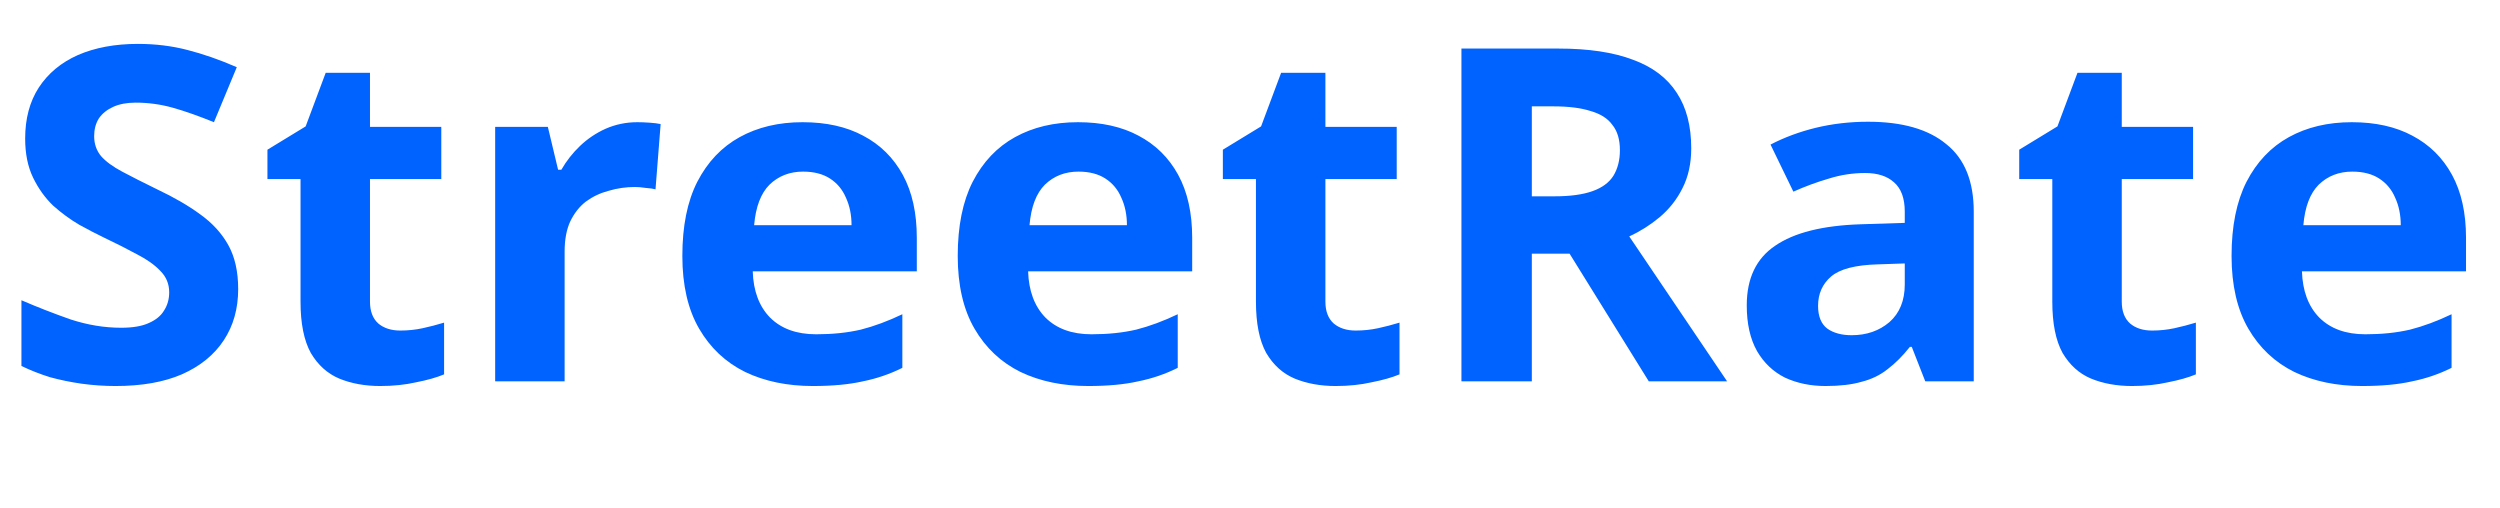 <svg width="118" height="24" viewBox="0 0 118 24" fill="none" xmlns="http://www.w3.org/2000/svg">
<path d="M11.242 13.644C11.242 14.568 11.015 15.375 10.56 16.064C10.105 16.753 9.445 17.289 8.58 17.67C7.729 18.037 6.688 18.22 5.456 18.22C4.913 18.22 4.378 18.183 3.85 18.11C3.337 18.037 2.838 17.934 2.354 17.802C1.885 17.655 1.437 17.479 1.012 17.274V14.172C1.76 14.495 2.53 14.795 3.322 15.074C4.129 15.338 4.928 15.47 5.72 15.47C6.263 15.47 6.695 15.397 7.018 15.25C7.355 15.103 7.597 14.905 7.744 14.656C7.905 14.407 7.986 14.121 7.986 13.798C7.986 13.402 7.847 13.065 7.568 12.786C7.304 12.507 6.945 12.251 6.49 12.016C6.035 11.767 5.515 11.503 4.928 11.224C4.561 11.048 4.165 10.843 3.74 10.608C3.315 10.359 2.904 10.058 2.508 9.706C2.127 9.339 1.811 8.899 1.562 8.386C1.313 7.873 1.188 7.257 1.188 6.538C1.188 5.599 1.401 4.8 1.826 4.14C2.266 3.465 2.882 2.952 3.674 2.6C4.481 2.248 5.427 2.072 6.512 2.072C7.333 2.072 8.111 2.167 8.844 2.358C9.592 2.549 10.369 2.82 11.176 3.172L10.098 5.768C9.379 5.475 8.734 5.247 8.162 5.086C7.59 4.925 7.003 4.844 6.402 4.844C5.991 4.844 5.639 4.91 5.346 5.042C5.053 5.174 4.825 5.357 4.664 5.592C4.517 5.827 4.444 6.105 4.444 6.428C4.444 6.795 4.554 7.11 4.774 7.374C4.994 7.623 5.324 7.865 5.764 8.1C6.204 8.335 6.754 8.613 7.414 8.936C8.221 9.317 8.903 9.713 9.46 10.124C10.032 10.535 10.472 11.019 10.78 11.576C11.088 12.133 11.242 12.823 11.242 13.644ZM18.893 15.602C19.26 15.602 19.612 15.565 19.949 15.492C20.287 15.419 20.624 15.331 20.961 15.228V17.67C20.609 17.817 20.169 17.941 19.641 18.044C19.128 18.161 18.563 18.22 17.947 18.22C17.229 18.22 16.583 18.103 16.011 17.868C15.454 17.633 15.007 17.23 14.669 16.658C14.347 16.071 14.185 15.265 14.185 14.238V8.452H12.623V7.066L14.427 5.966L15.373 3.436H17.463V5.988H20.829V8.452H17.463V14.238C17.463 14.693 17.595 15.037 17.859 15.272C18.123 15.492 18.468 15.602 18.893 15.602ZM30.082 5.768C30.244 5.768 30.434 5.775 30.654 5.79C30.874 5.805 31.05 5.827 31.182 5.856L30.94 8.936C30.838 8.907 30.684 8.885 30.478 8.87C30.288 8.841 30.119 8.826 29.972 8.826C29.547 8.826 29.136 8.885 28.74 9.002C28.344 9.105 27.985 9.273 27.662 9.508C27.354 9.743 27.105 10.058 26.914 10.454C26.738 10.835 26.65 11.312 26.65 11.884V18H23.372V5.988H25.858L26.342 8.012H26.496C26.731 7.601 27.024 7.227 27.376 6.89C27.728 6.553 28.132 6.281 28.586 6.076C29.056 5.871 29.554 5.768 30.082 5.768ZM37.883 5.768C38.998 5.768 39.951 5.981 40.743 6.406C41.55 6.831 42.173 7.447 42.613 8.254C43.053 9.061 43.273 10.051 43.273 11.224V12.808H35.529C35.558 13.732 35.83 14.458 36.343 14.986C36.871 15.514 37.597 15.778 38.521 15.778C39.298 15.778 40.002 15.705 40.633 15.558C41.264 15.397 41.916 15.155 42.591 14.832V17.362C42.004 17.655 41.381 17.868 40.721 18C40.075 18.147 39.291 18.22 38.367 18.22C37.164 18.22 36.101 18 35.177 17.56C34.253 17.105 33.527 16.423 32.999 15.514C32.471 14.605 32.207 13.461 32.207 12.082C32.207 10.674 32.441 9.508 32.911 8.584C33.395 7.645 34.062 6.941 34.913 6.472C35.764 6.003 36.754 5.768 37.883 5.768ZM37.905 8.1C37.274 8.1 36.746 8.305 36.321 8.716C35.91 9.127 35.668 9.765 35.595 10.63H40.193C40.193 10.146 40.105 9.713 39.929 9.332C39.767 8.951 39.518 8.65 39.181 8.43C38.843 8.21 38.418 8.1 37.905 8.1ZM50.881 5.768C51.995 5.768 52.949 5.981 53.741 6.406C54.547 6.831 55.171 7.447 55.611 8.254C56.051 9.061 56.271 10.051 56.271 11.224V12.808H48.527C48.556 13.732 48.828 14.458 49.341 14.986C49.869 15.514 50.595 15.778 51.519 15.778C52.296 15.778 53 15.705 53.631 15.558C54.261 15.397 54.914 15.155 55.589 14.832V17.362C55.002 17.655 54.379 17.868 53.719 18C53.074 18.147 52.289 18.22 51.365 18.22C50.162 18.22 49.099 18 48.175 17.56C47.251 17.105 46.525 16.423 45.997 15.514C45.469 14.605 45.205 13.461 45.205 12.082C45.205 10.674 45.44 9.508 45.909 8.584C46.393 7.645 47.06 6.941 47.911 6.472C48.761 6.003 49.752 5.768 50.881 5.768ZM50.903 8.1C50.272 8.1 49.744 8.305 49.319 8.716C48.908 9.127 48.666 9.765 48.593 10.63H53.191C53.191 10.146 53.103 9.713 52.927 9.332C52.766 8.951 52.516 8.65 52.179 8.43C51.842 8.21 51.416 8.1 50.903 8.1ZM63.989 15.602C64.356 15.602 64.708 15.565 65.045 15.492C65.382 15.419 65.72 15.331 66.057 15.228V17.67C65.705 17.817 65.265 17.941 64.737 18.044C64.224 18.161 63.659 18.22 63.043 18.22C62.324 18.22 61.679 18.103 61.107 17.868C60.55 17.633 60.102 17.23 59.765 16.658C59.442 16.071 59.281 15.265 59.281 14.238V8.452H57.719V7.066L59.523 5.966L60.469 3.436H62.559V5.988H65.925V8.452H62.559V14.238C62.559 14.693 62.691 15.037 62.955 15.272C63.219 15.492 63.564 15.602 63.989 15.602Z" fill="#0062FF"/>
<path d="M73.556 2.292C74.979 2.292 76.152 2.468 77.076 2.82C78 3.157 78.689 3.678 79.144 4.382C79.599 5.071 79.826 5.944 79.826 7C79.826 7.719 79.687 8.349 79.408 8.892C79.144 9.42 78.785 9.875 78.33 10.256C77.89 10.623 77.413 10.923 76.9 11.158L81.52 18H77.824L74.084 11.972H72.302V18H68.98V2.292H73.556ZM73.314 5.02H72.302V9.266H73.38C74.113 9.266 74.707 9.185 75.162 9.024C75.617 8.863 75.947 8.621 76.152 8.298C76.357 7.961 76.46 7.557 76.46 7.088C76.46 6.589 76.343 6.193 76.108 5.9C75.888 5.592 75.543 5.372 75.074 5.24C74.619 5.093 74.033 5.02 73.314 5.02ZM88.167 5.746C89.781 5.746 91.013 6.098 91.863 6.802C92.729 7.491 93.161 8.555 93.161 9.992V18H90.873L90.235 16.372H90.147C89.81 16.797 89.458 17.149 89.091 17.428C88.739 17.707 88.329 17.905 87.859 18.022C87.405 18.154 86.84 18.22 86.165 18.22C85.461 18.22 84.823 18.088 84.251 17.824C83.694 17.545 83.254 17.127 82.931 16.57C82.609 15.998 82.447 15.279 82.447 14.414C82.447 13.138 82.895 12.199 83.789 11.598C84.684 10.982 86.026 10.645 87.815 10.586L89.905 10.52V9.992C89.905 9.361 89.737 8.899 89.399 8.606C89.077 8.313 88.622 8.166 88.035 8.166C87.449 8.166 86.877 8.254 86.319 8.43C85.762 8.591 85.205 8.797 84.647 9.046L83.569 6.824C84.215 6.487 84.926 6.223 85.703 6.032C86.495 5.841 87.317 5.746 88.167 5.746ZM88.629 12.478C87.573 12.507 86.84 12.698 86.429 13.05C86.019 13.402 85.813 13.864 85.813 14.436C85.813 14.935 85.96 15.294 86.253 15.514C86.547 15.719 86.928 15.822 87.397 15.822C88.101 15.822 88.695 15.617 89.179 15.206C89.663 14.781 89.905 14.187 89.905 13.424V12.434L88.629 12.478ZM101.577 15.602C101.943 15.602 102.295 15.565 102.633 15.492C102.97 15.419 103.307 15.331 103.645 15.228V17.67C103.293 17.817 102.853 17.941 102.325 18.044C101.811 18.161 101.247 18.22 100.631 18.22C99.912 18.22 99.267 18.103 98.695 17.868C98.137 17.633 97.69 17.23 97.353 16.658C97.03 16.071 96.869 15.265 96.869 14.238V8.452H95.307V7.066L97.111 5.966L98.057 3.436H100.147V5.988H103.513V8.452H100.147V14.238C100.147 14.693 100.279 15.037 100.543 15.272C100.807 15.492 101.151 15.602 101.577 15.602ZM111.006 5.768C112.121 5.768 113.074 5.981 113.866 6.406C114.673 6.831 115.296 7.447 115.736 8.254C116.176 9.061 116.396 10.051 116.396 11.224V12.808H108.652C108.681 13.732 108.953 14.458 109.466 14.986C109.994 15.514 110.72 15.778 111.644 15.778C112.421 15.778 113.125 15.705 113.756 15.558C114.387 15.397 115.039 15.155 115.714 14.832V17.362C115.127 17.655 114.504 17.868 113.844 18C113.199 18.147 112.414 18.22 111.49 18.22C110.287 18.22 109.224 18 108.3 17.56C107.376 17.105 106.65 16.423 106.122 15.514C105.594 14.605 105.33 13.461 105.33 12.082C105.33 10.674 105.565 9.508 106.034 8.584C106.518 7.645 107.185 6.941 108.036 6.472C108.887 6.003 109.877 5.768 111.006 5.768ZM111.028 8.1C110.397 8.1 109.869 8.305 109.444 8.716C109.033 9.127 108.791 9.765 108.718 10.63H113.316C113.316 10.146 113.228 9.713 113.052 9.332C112.891 8.951 112.641 8.65 112.304 8.43C111.967 8.21 111.541 8.1 111.028 8.1Z" fill="#0062FF"/>
</svg>
